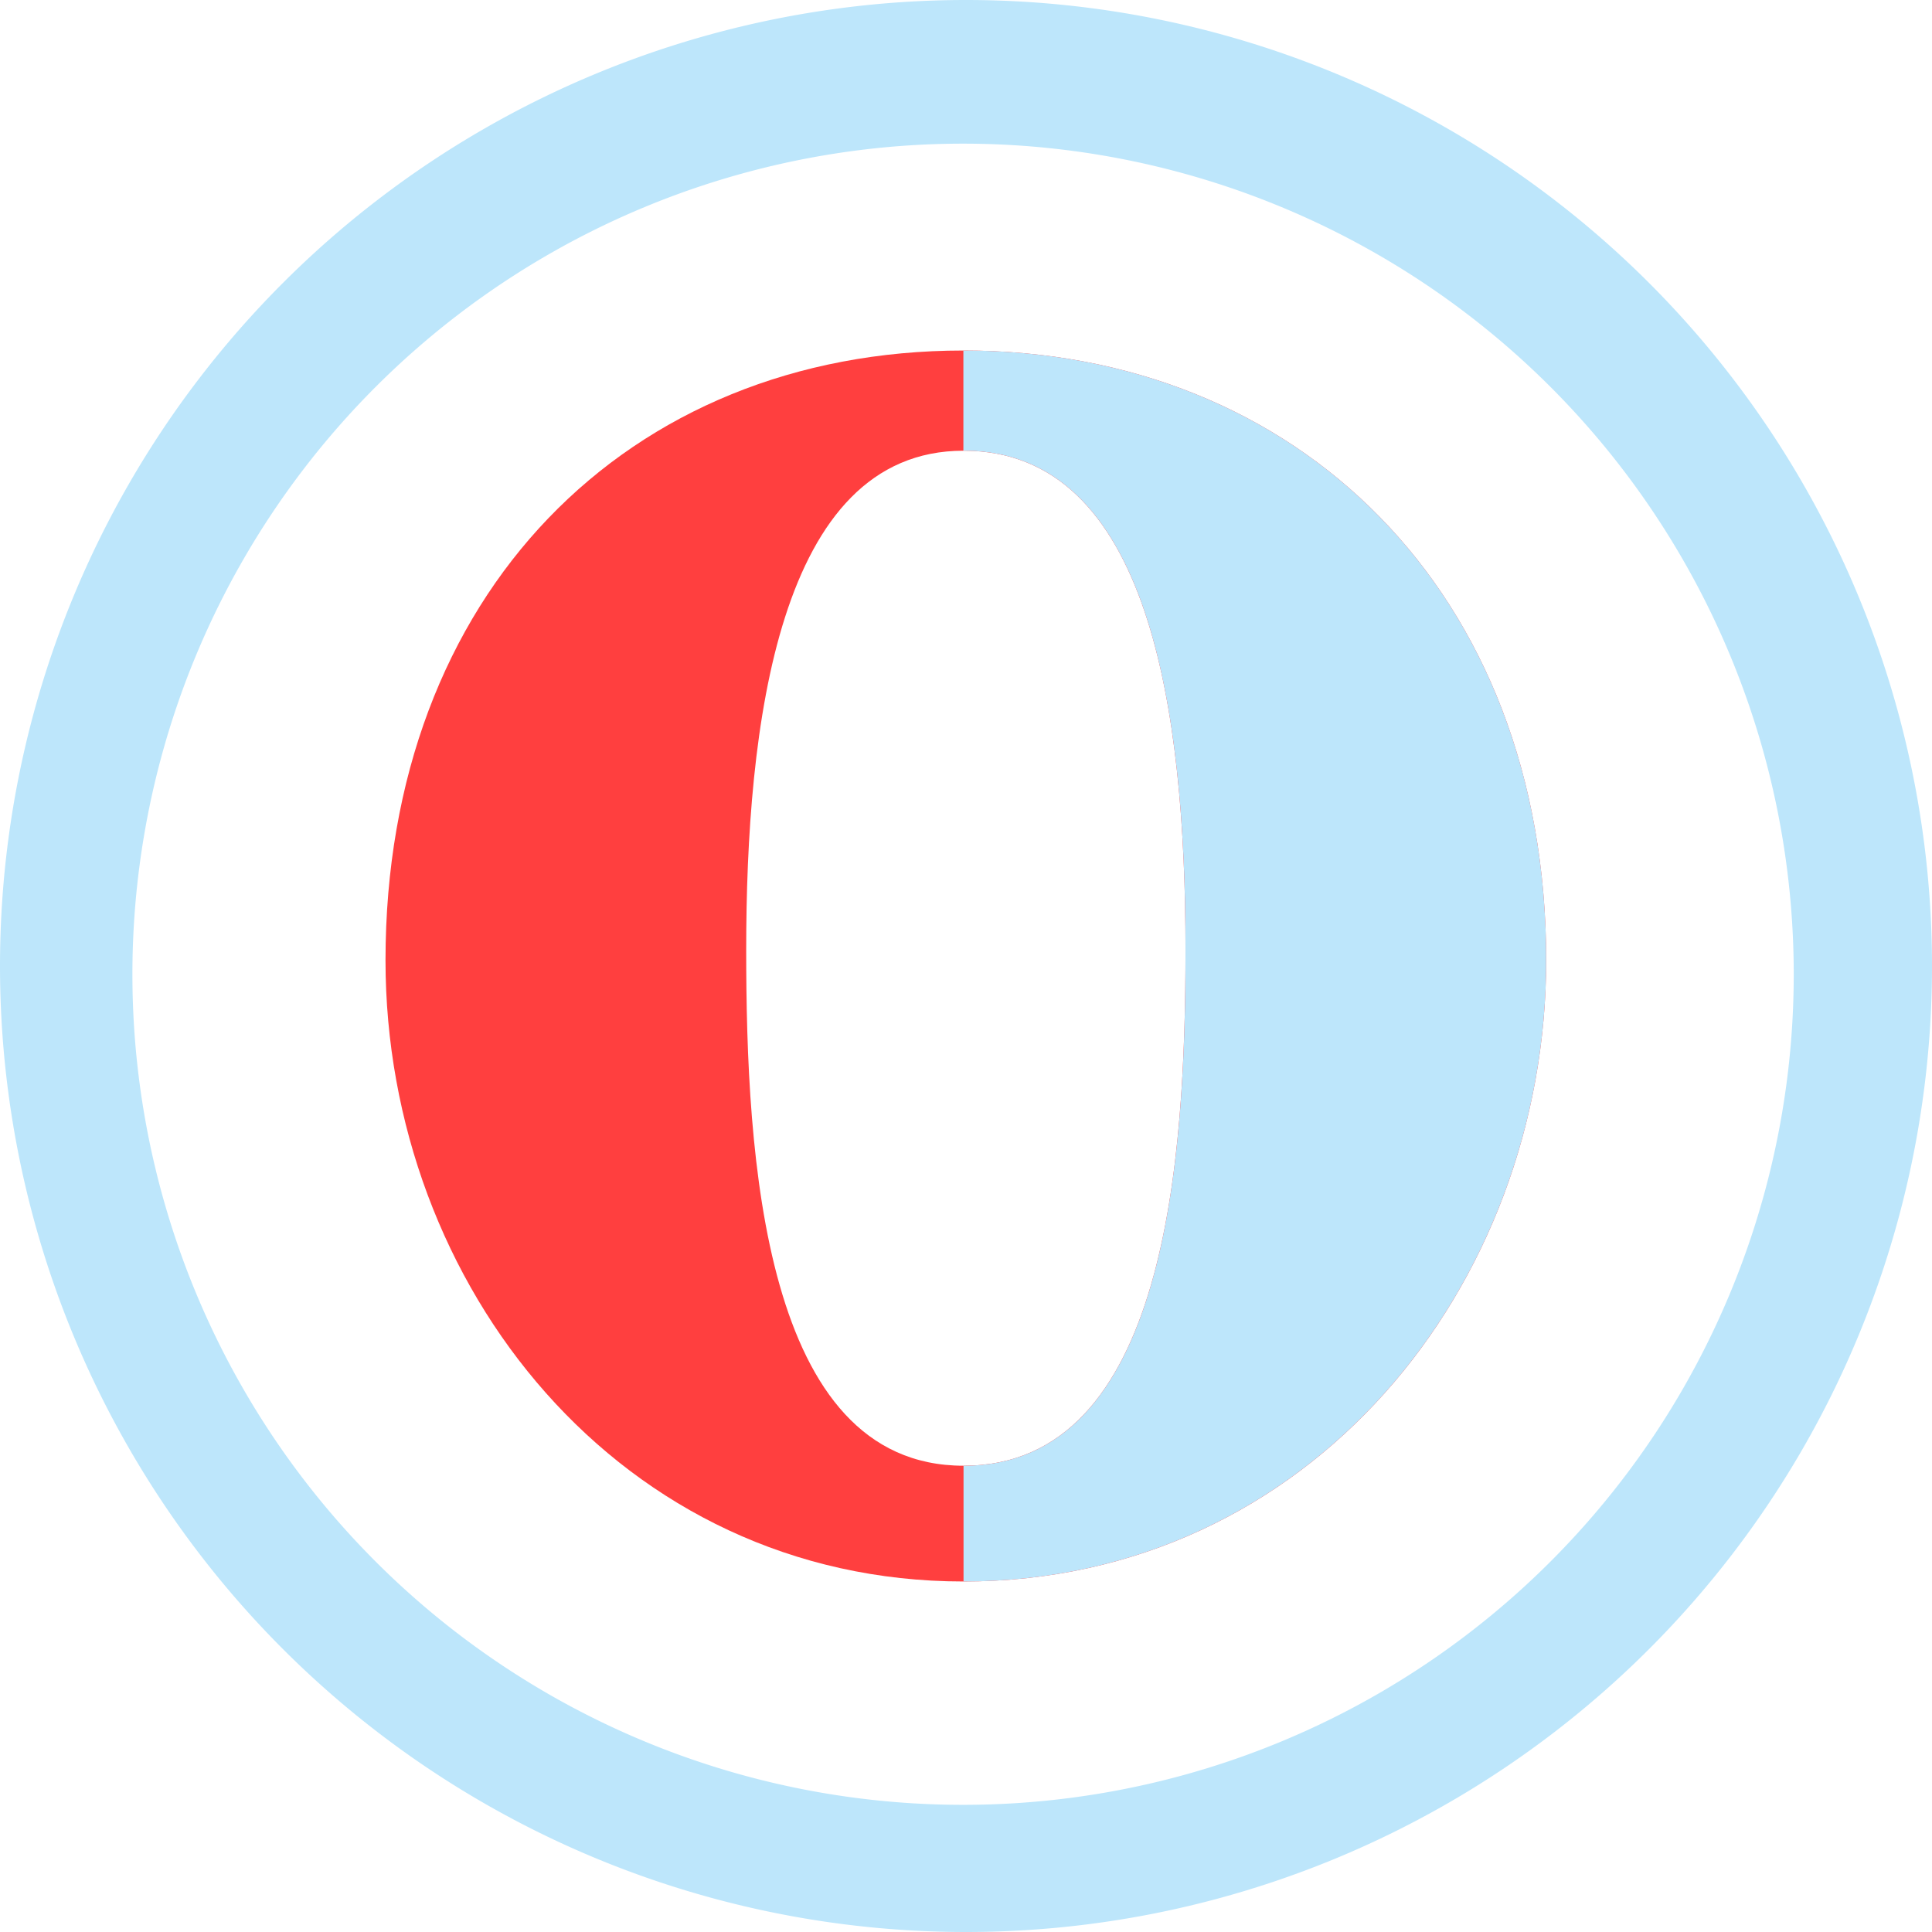 <?xml version="1.0" encoding="UTF-8" standalone="no"?>
<svg
   width="47.373"
   height="47.373"
   viewBox="0 0 12.534 12.534"
   version="1.1"
   id="svg6"
   sodipodi:docname="opera-beta.svg"
   inkscape:version="0.92.4 (5da689c313, 2019-01-14)"
   xmlns:inkscape="http://www.inkscape.org/namespaces/inkscape"
   xmlns:sodipodi="http://sodipodi.sourceforge.net/DTD/sodipodi-0.dtd"
   xmlns="http://www.w3.org/2000/svg"
   xmlns:svg="http://www.w3.org/2000/svg"
   xmlns:rdf="http://www.w3.org/1999/02/22-rdf-syntax-ns#"
   xmlns:cc="http://creativecommons.org/ns#"
   xmlns:dc="http://purl.org/dc/elements/1.1/">
  <defs
     id="defs10" />
  <sodipodi:namedview
     pagecolor="#ffffff"
     bordercolor="#666666"
     borderopacity="1"
     objecttolerance="10"
     gridtolerance="10"
     guidetolerance="10"
     inkscape:pageopacity="0"
     inkscape:pageshadow="2"
     inkscape:window-width="1087"
     inkscape:window-height="480"
     id="namedview8"
     showgrid="false"
     inkscape:zoom="4.9166667"
     inkscape:cx="2.1355932"
     inkscape:cy="24"
     inkscape:window-x="0"
     inkscape:window-y="25"
     inkscape:window-maximized="0"
     inkscape:current-layer="svg6"
     inkscape:showpageshadow="0"
     inkscape:pagecheckerboard="0"
     inkscape:deskcolor="#d1d1d1" />
  <path
     d="m 6.251,9.509 c 1.32,0 1.44,-2 1.44,-3.346 0,-1.549 -0.232,-3.239 -1.44,-3.239 -1.207,0 -1.41,1.797 -1.41,3.24 0,1.333 0.108,3.345 1.41,3.345 z m 0,-7.235 c 2.162,0 3.78,1.563 3.78,3.956 0,2.113 -1.533,4.03 -3.78,4.03 -2.225,0 -3.75,-1.918 -3.75,-4.03 0,-2.374 1.568,-3.956 3.75,-3.956 z"
     id="path2"
     inkscape:connector-curvature="0"
     style="clip-rule:evenodd;opacity:0.752;fill:#ff0000;fill-rule:evenodd" />
  <path
     d="M 6.266,0 A 6.267,6.267 0 0 0 0,6.267 6.267,6.267 0 0 0 6.268,12.534 6.267,6.267 0 0 0 12.534,6.267 6.267,6.267 0 0 0 6.267,0 Z M 6.249,0.932 A 5.388,5.388 0 0 1 11.637,6.322 5.388,5.388 0 0 1 6.249,11.709 5.388,5.388 0 0 1 0.859,6.321 5.388,5.388 0 0 1 6.249,0.932 Z M 6.25,2.274 v 0.65 h 0.001 c 1.208,0 1.44,1.69 1.44,3.24 0,1.345 -0.12,3.345 -1.44,3.345 v 0.751 c 2.247,0 3.78,-1.918 3.78,-4.03 0,-2.393 -1.618,-3.956 -3.78,-3.956 z"
     id="path4"
     inkscape:connector-curvature="0"
     style="fill:#bde6fb;fill-opacity:1" />
</svg>
